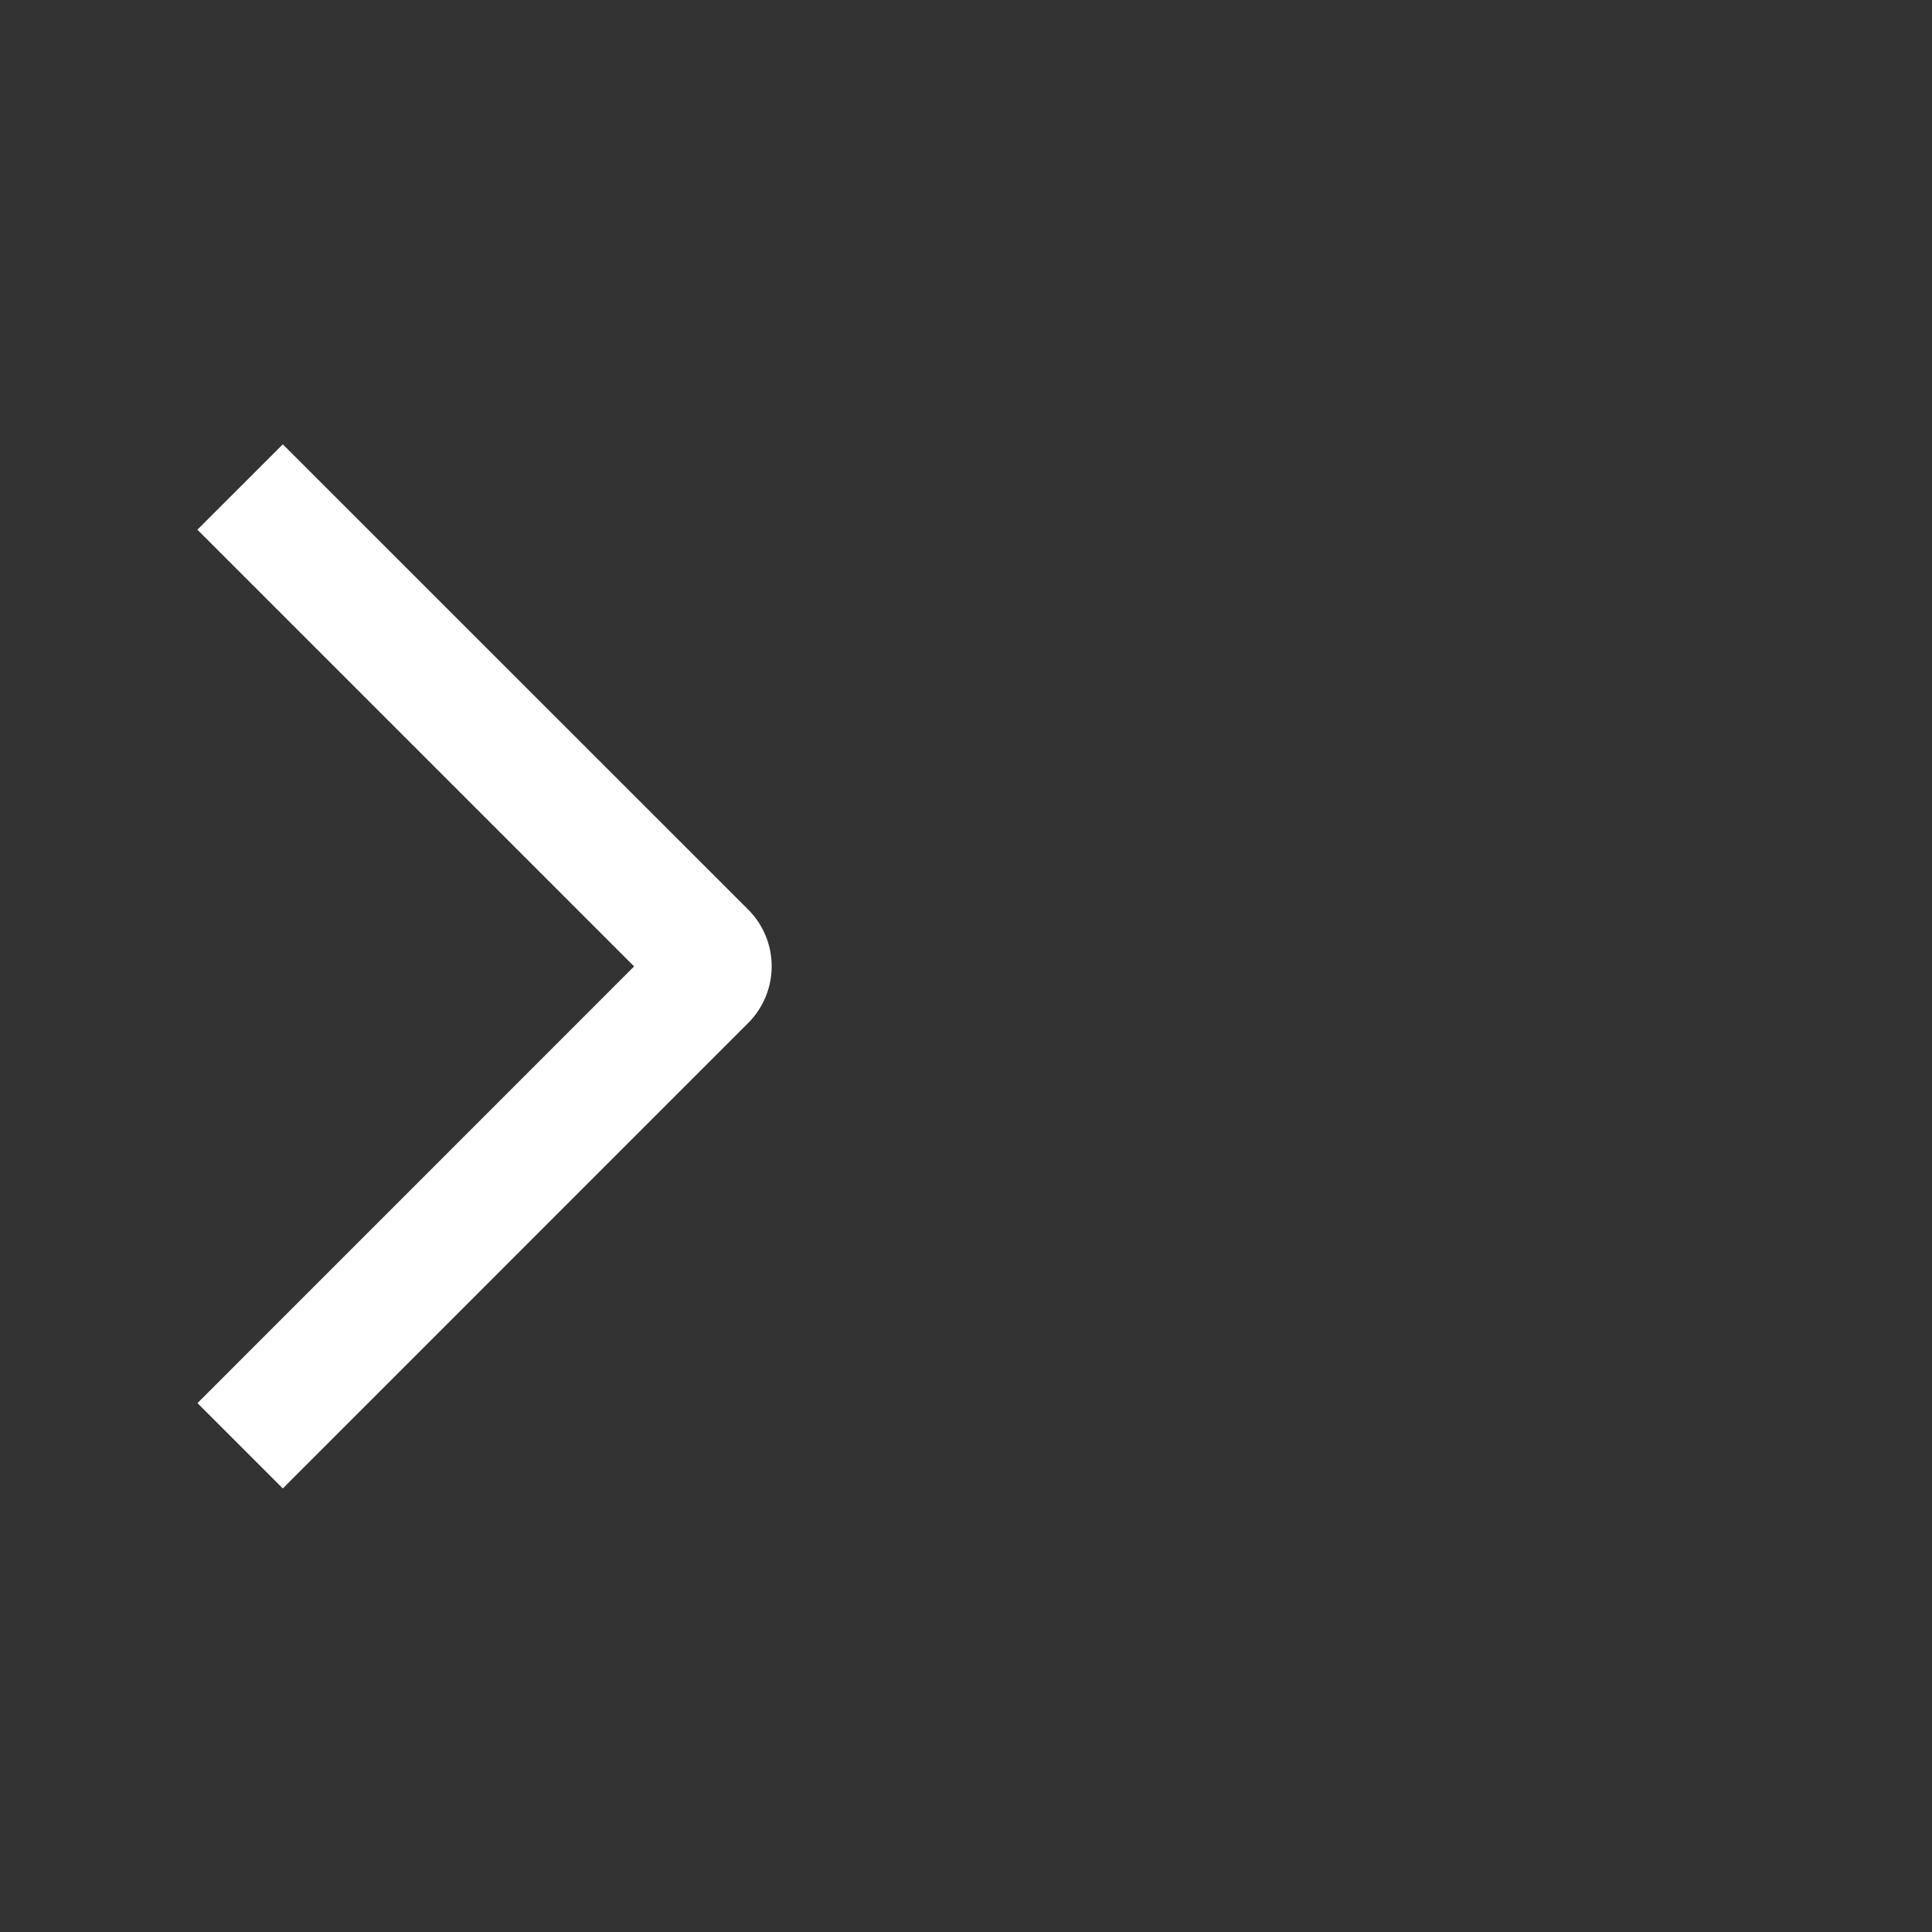 <svg xmlns="http://www.w3.org/2000/svg" width="1.5em" height="1.5em" viewBox="0 0 24 24"><rect x="0" y="0" width="24" height="24" fill="#333333" stroke="none"/><defs><path id="weuiArrowOutlined0" fill="white" d="m7.588 12.43l-1.061 1.06L.748 7.713a.996.996 0 0 1 0-1.413L6.527.52l1.06 1.06l-5.424 5.425z"/></defs><use fill-rule="evenodd" href="#weuiArrowOutlined0" transform="rotate(-180 5.02 9.505)"/></svg>